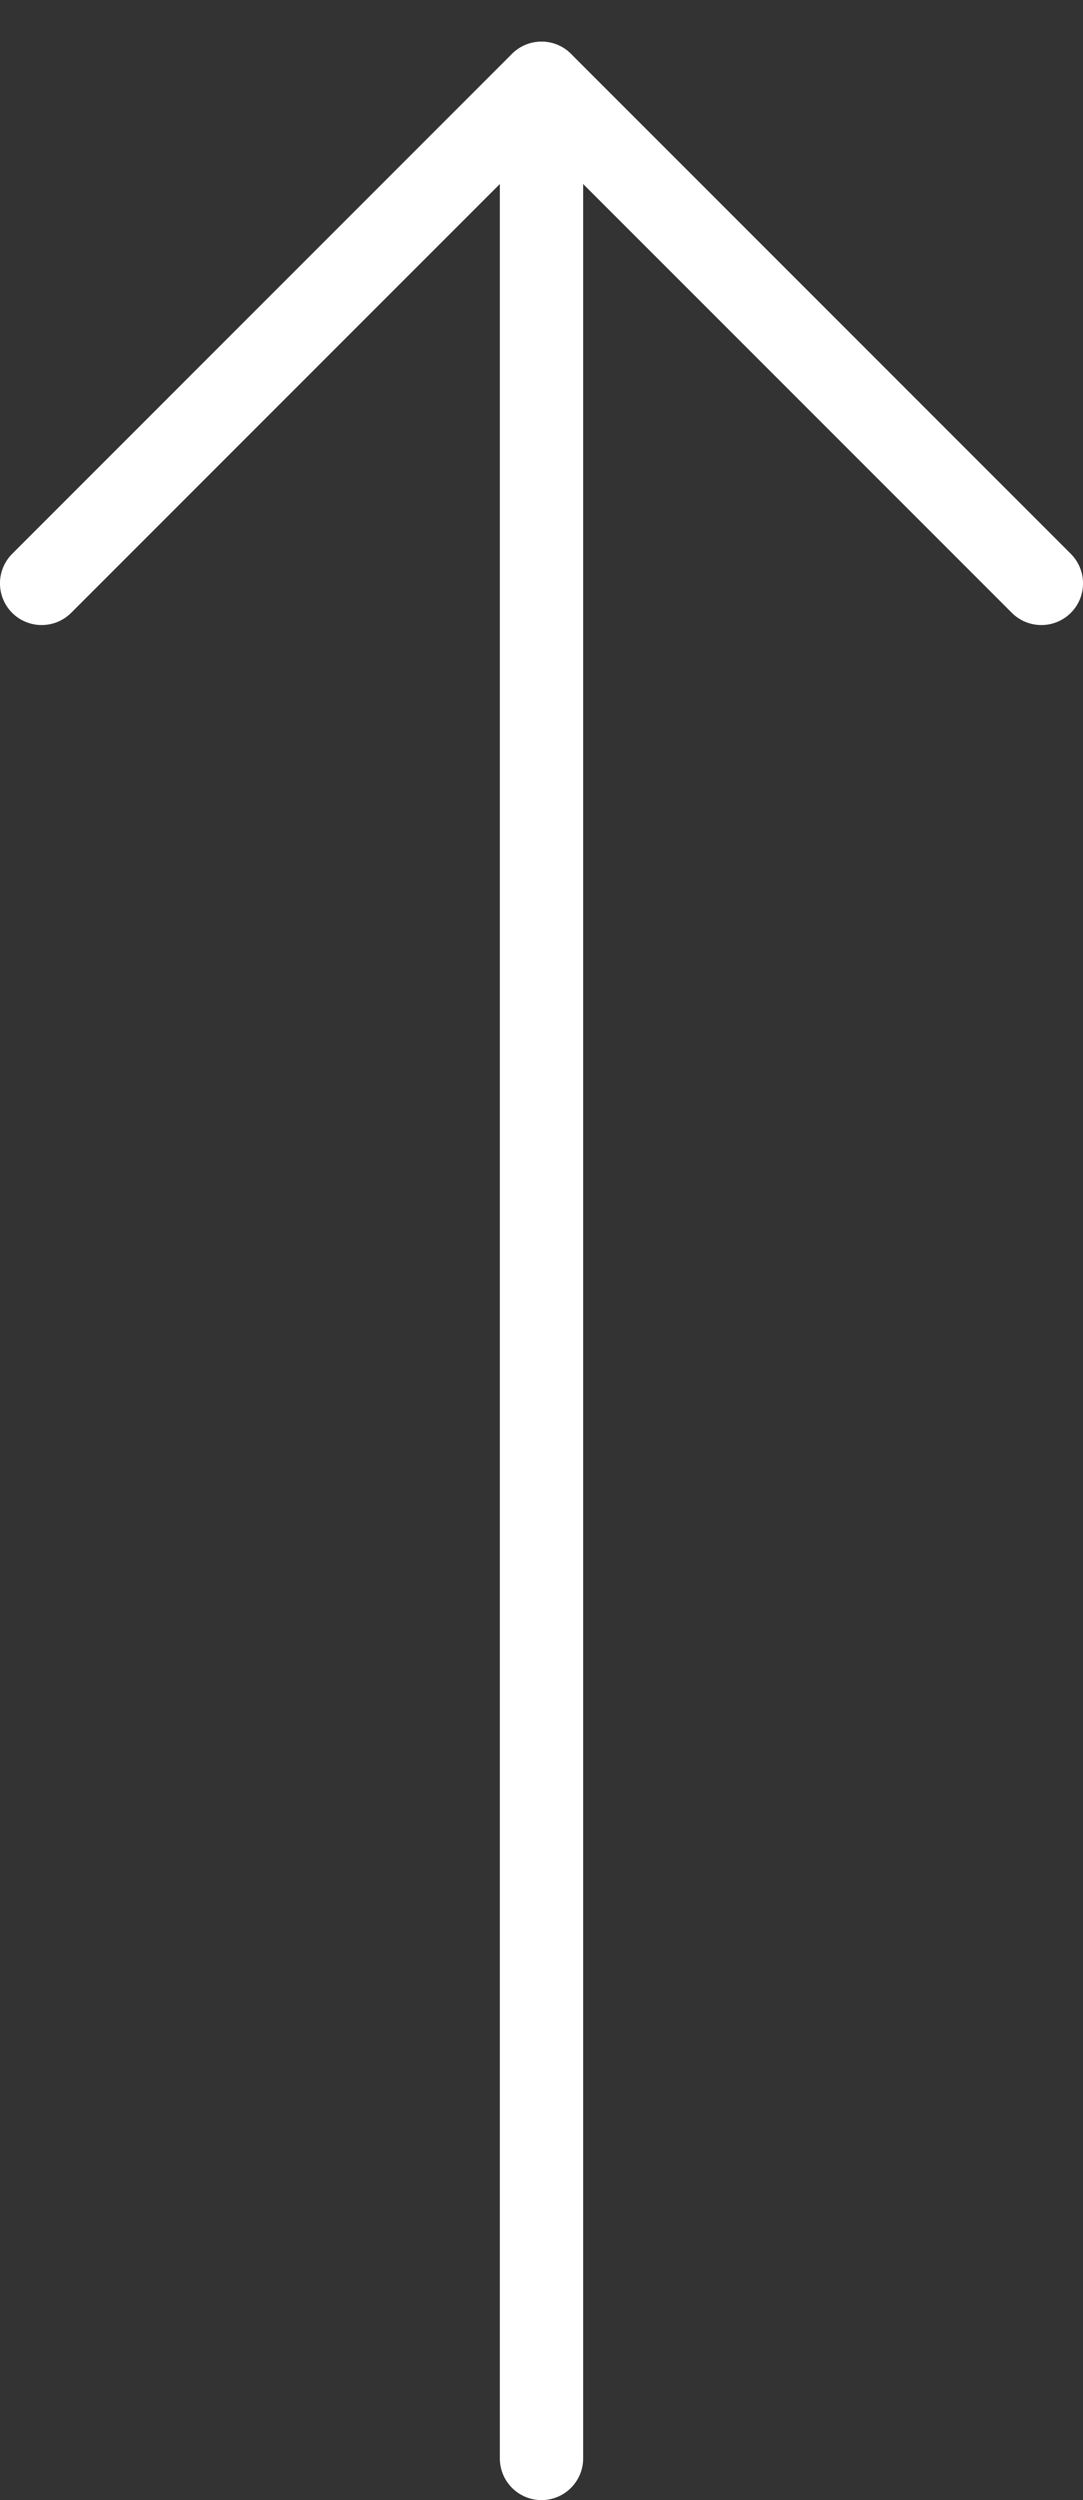 <svg width="13" height="30" viewBox="0 0 13 30" version="1.1" xmlns="http://www.w3.org/2000/svg" xmlns:xlink="http://www.w3.org/1999/xlink">
<rect x="0" y="0" width="13" height="30" fill="#333333" stroke="none"/>
<title>Component</title>
<desc>Created using Figma</desc>
<g id="Canvas" transform="translate(-10264 -895)">
<g id="Component">
<g id="Vector 6">
<use xlink:href="#path0_stroke" transform="matrix(6.12323e-17 1 -1 6.12323e-17 10270.5 896)" fill="#FFFFFF"/>
</g>
<g id="Vector">
<use xlink:href="#path1_stroke" transform="matrix(-1.83697e-16 -1 1 -1.83697e-16 10264.5 902)" fill="#FFFFFF"/>
</g>
</g>
</g>
<defs>
<path id="path0_stroke" d="M 0 -0.5C -0.276 -0.5 -0.5 -0.276 -0.5 0C -0.5 0.276 -0.276 0.5 0 0.5L 0 -0.5ZM 28.5 0.5C 28.776 0.5 29 0.276 29 0C 29 -0.276 28.776 -0.5 28.5 -0.5L 28.5 0.5ZM 0 0.5L 28.5 0.5L 28.5 -0.5L 0 -0.5L 0 0.5Z"/>
<path id="path1_stroke" d="M 0.354 -0.354C 0.158 -0.549 -0.158 -0.549 -0.354 -0.354C -0.549 -0.158 -0.549 0.158 -0.354 0.354L 0.354 -0.354ZM 6 6L 6.354 6.354C 6.549 6.158 6.549 5.842 6.354 5.646L 6 6ZM -0.354 11.646C -0.549 11.842 -0.549 12.158 -0.354 12.354C -0.158 12.549 0.158 12.549 0.354 12.354L -0.354 11.646ZM -0.354 0.354L 5.646 6.354L 6.354 5.646L 0.354 -0.354L -0.354 0.354ZM 5.646 5.646L -0.354 11.646L 0.354 12.354L 6.354 6.354L 5.646 5.646Z"/>
</defs>
</svg>
